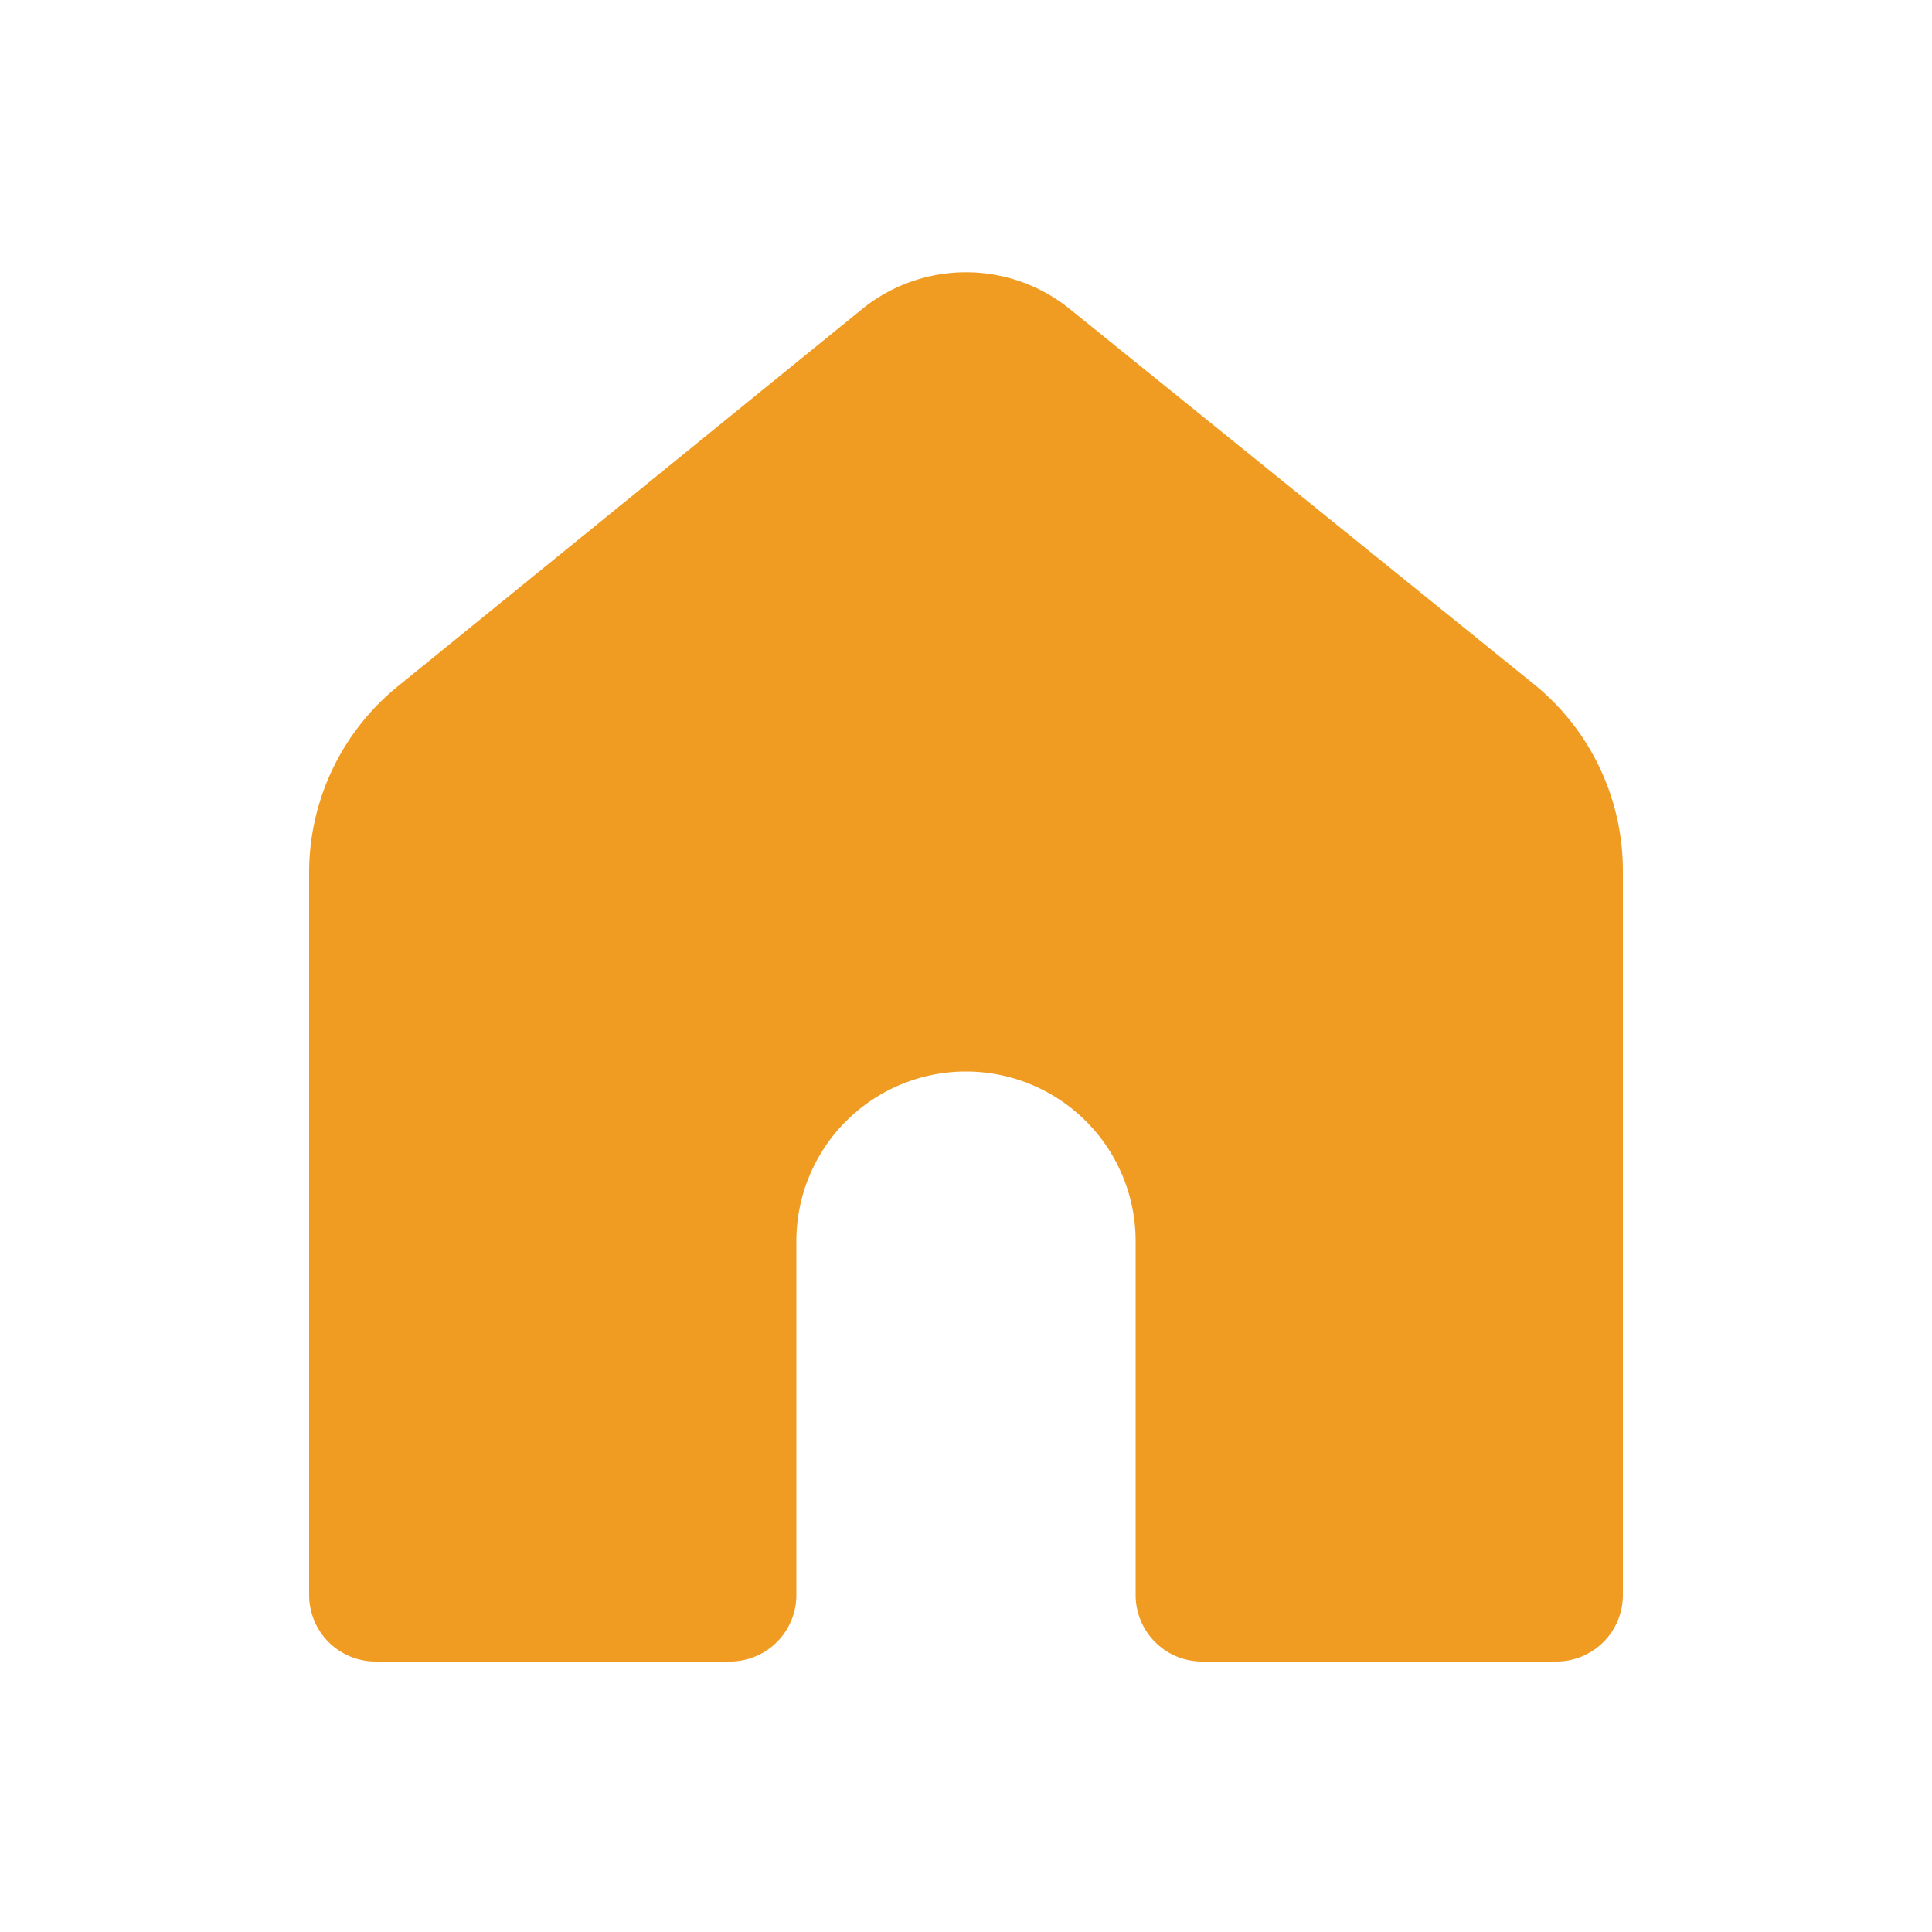 <svg xmlns="http://www.w3.org/2000/svg" viewBox="0 0 50 50"><g id="Layer_2" data-name="Layer 2"><g id="Sixth_Iteration" data-name="Sixth Iteration"><rect width="50" height="50" fill="none"/><path d="M39.69,17.7,27.69,8a4.27,4.27,0,0,0-5.38,0l-12,9.75A6.21,6.21,0,0,0,8,22.53V41.28A1.72,1.72,0,0,0,9.73,43h9.16a1.72,1.72,0,0,0,1.72-1.72V32.12a4.39,4.39,0,0,1,8.78,0v9.16A1.72,1.72,0,0,0,31.11,43h9.16A1.72,1.72,0,0,0,42,41.28V22.53A6.21,6.21,0,0,0,39.69,17.7Z" fill="#f09c22"/></g></g></svg>